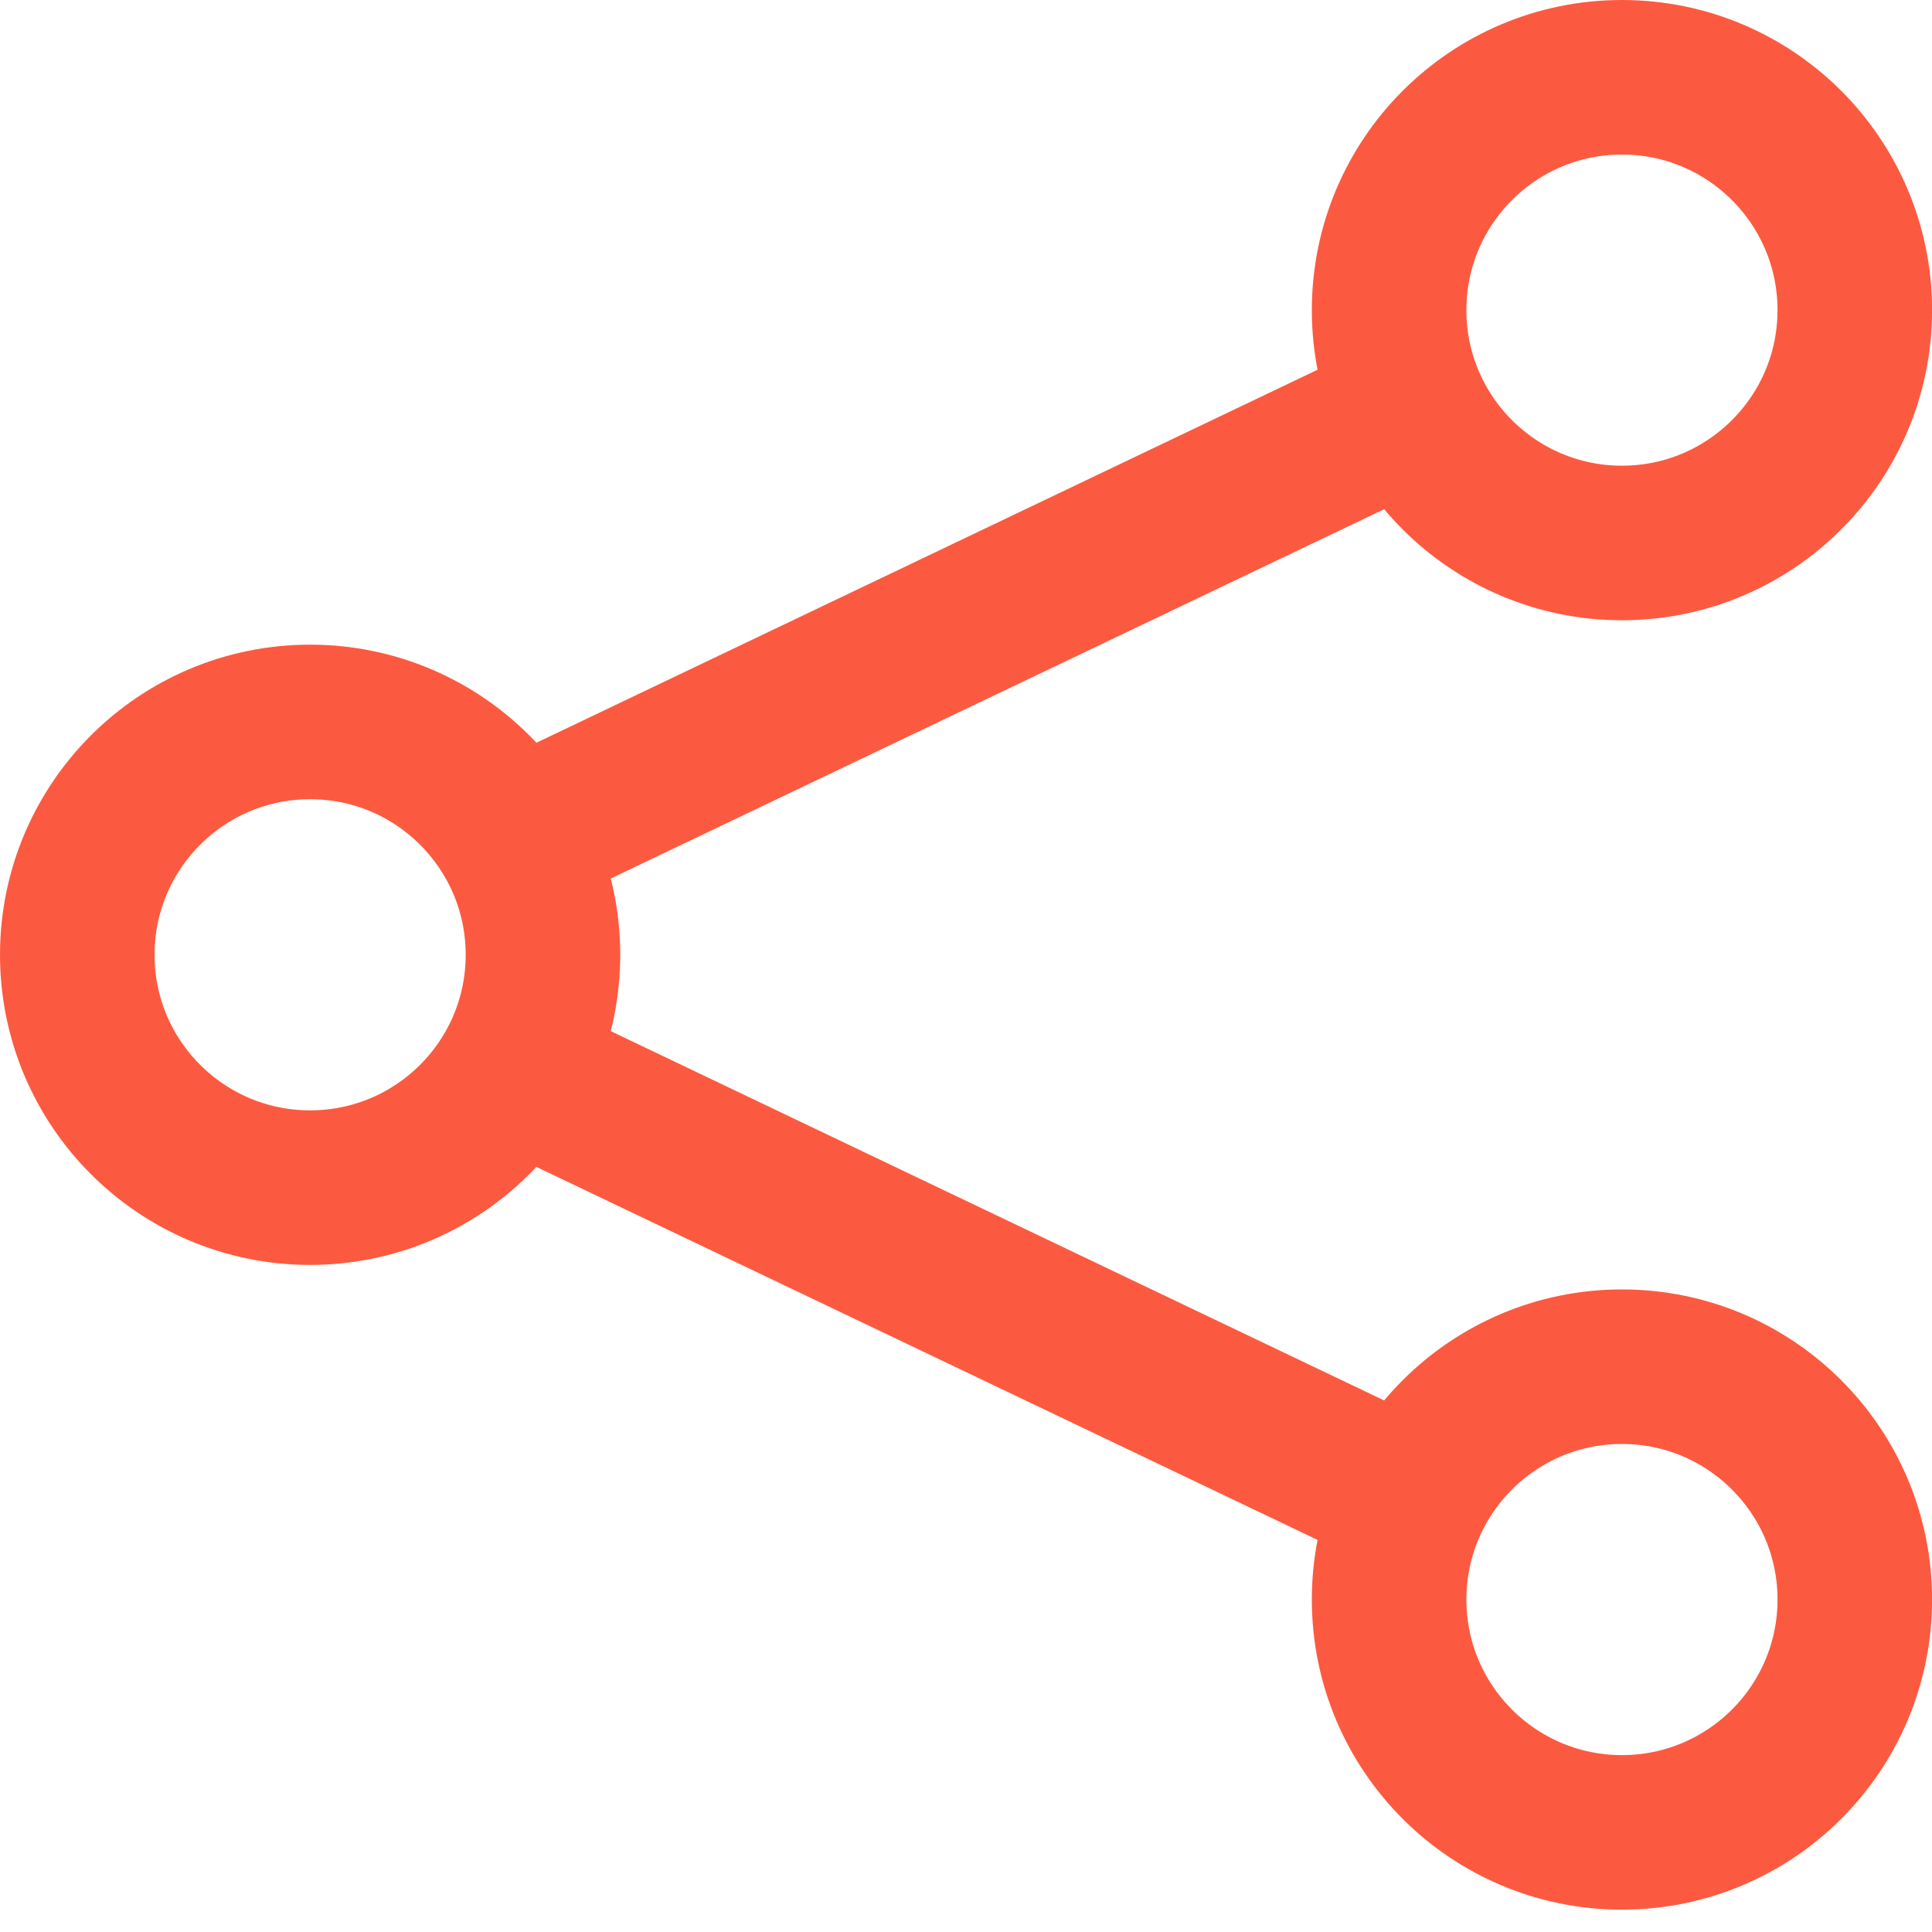 <svg width="25" height="25" viewBox="0 0 25 25" fill="none" xmlns="http://www.w3.org/2000/svg">
<path d="M4.013 15.368C5.677 15.368 7.026 14.019 7.026 12.355C7.026 10.691 5.677 9.342 4.013 9.342C2.349 9.342 1 10.691 1 12.355C1 14.019 2.349 15.368 4.013 15.368Z" stroke="#FC5A40" stroke-width="2" stroke-miterlimit="10"/>
<path d="M20.988 23.711C22.652 23.711 24.001 22.362 24.001 20.698C24.001 19.034 22.652 17.685 20.988 17.685C19.324 17.685 17.975 19.034 17.975 20.698C17.975 22.362 19.324 23.711 20.988 23.711Z" stroke="#FC5A40" stroke-width="2" stroke-miterlimit="10"/>
<path d="M20.988 7.026C22.652 7.026 24.001 5.677 24.001 4.013C24.001 2.349 22.652 1 20.988 1C19.324 1 17.975 2.349 17.975 4.013C17.975 5.677 19.324 7.026 20.988 7.026Z" stroke="#FC5A40" stroke-width="2" stroke-miterlimit="10"/>
<path d="M6.265 11.042L18.403 5.246" stroke="#FC5A40" stroke-width="2" stroke-miterlimit="10"/>
<path d="M6.265 13.669L18.403 19.465" stroke="#FC5A40" stroke-width="2" stroke-miterlimit="10"/>
</svg>
